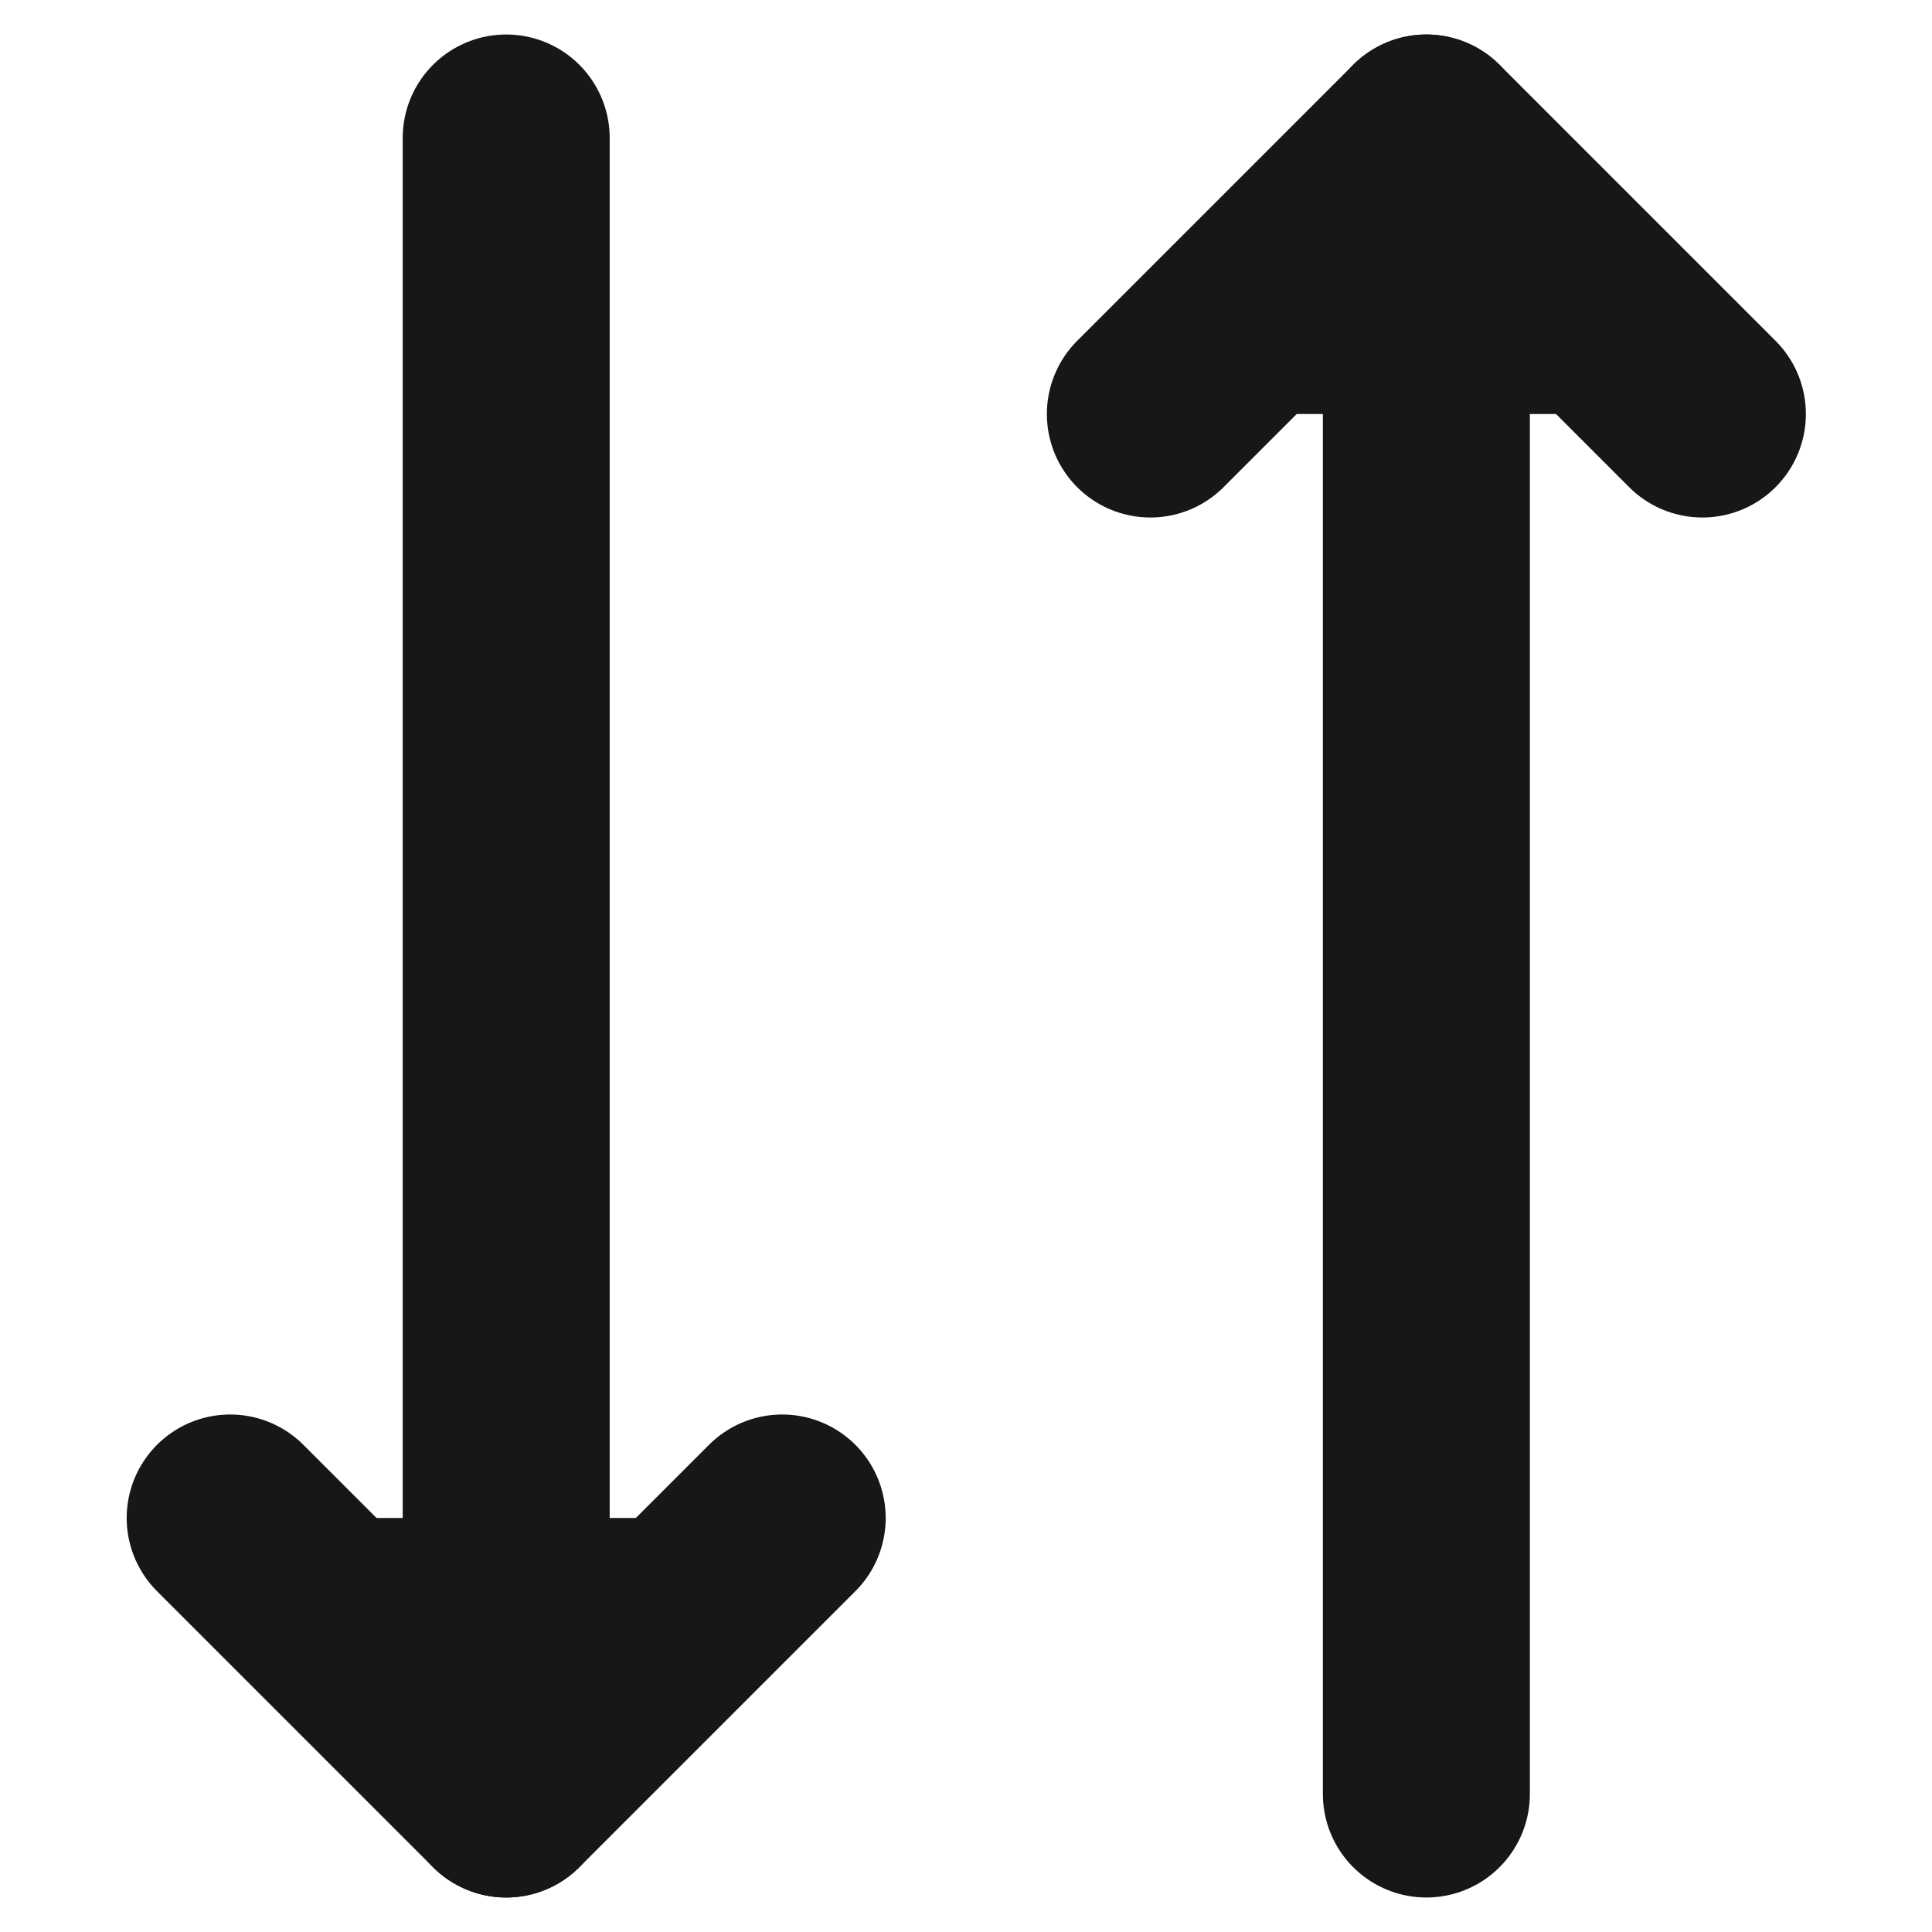 <svg width="14" height="14" viewBox="0 0 14 14" fill="none" xmlns="http://www.w3.org/2000/svg">
<path d="M10.336 1V13V1Z" fill="#171717"/>
<path d="M10.336 1V13" stroke="#171717" stroke-width="1.5" stroke-linecap="round" stroke-linejoin="round"/>
<path d="M5.668 11L3.668 13L1.668 11" fill="#171717"/>
<path d="M5.668 11L3.668 13L1.668 11" stroke="#171717" stroke-width="1.5" stroke-linecap="round" stroke-linejoin="round"/>
<path d="M3.668 13V1V13Z" fill="#171717"/>
<path d="M3.668 13V1" stroke="#171717" stroke-width="1.5" stroke-linecap="round" stroke-linejoin="round"/>
<path d="M12.336 3L10.336 1L8.336 3" fill="#171717"/>
<path d="M12.336 3L10.336 1L8.336 3" stroke="#171717" stroke-width="1.5" stroke-linecap="round" stroke-linejoin="round"/>
</svg>
